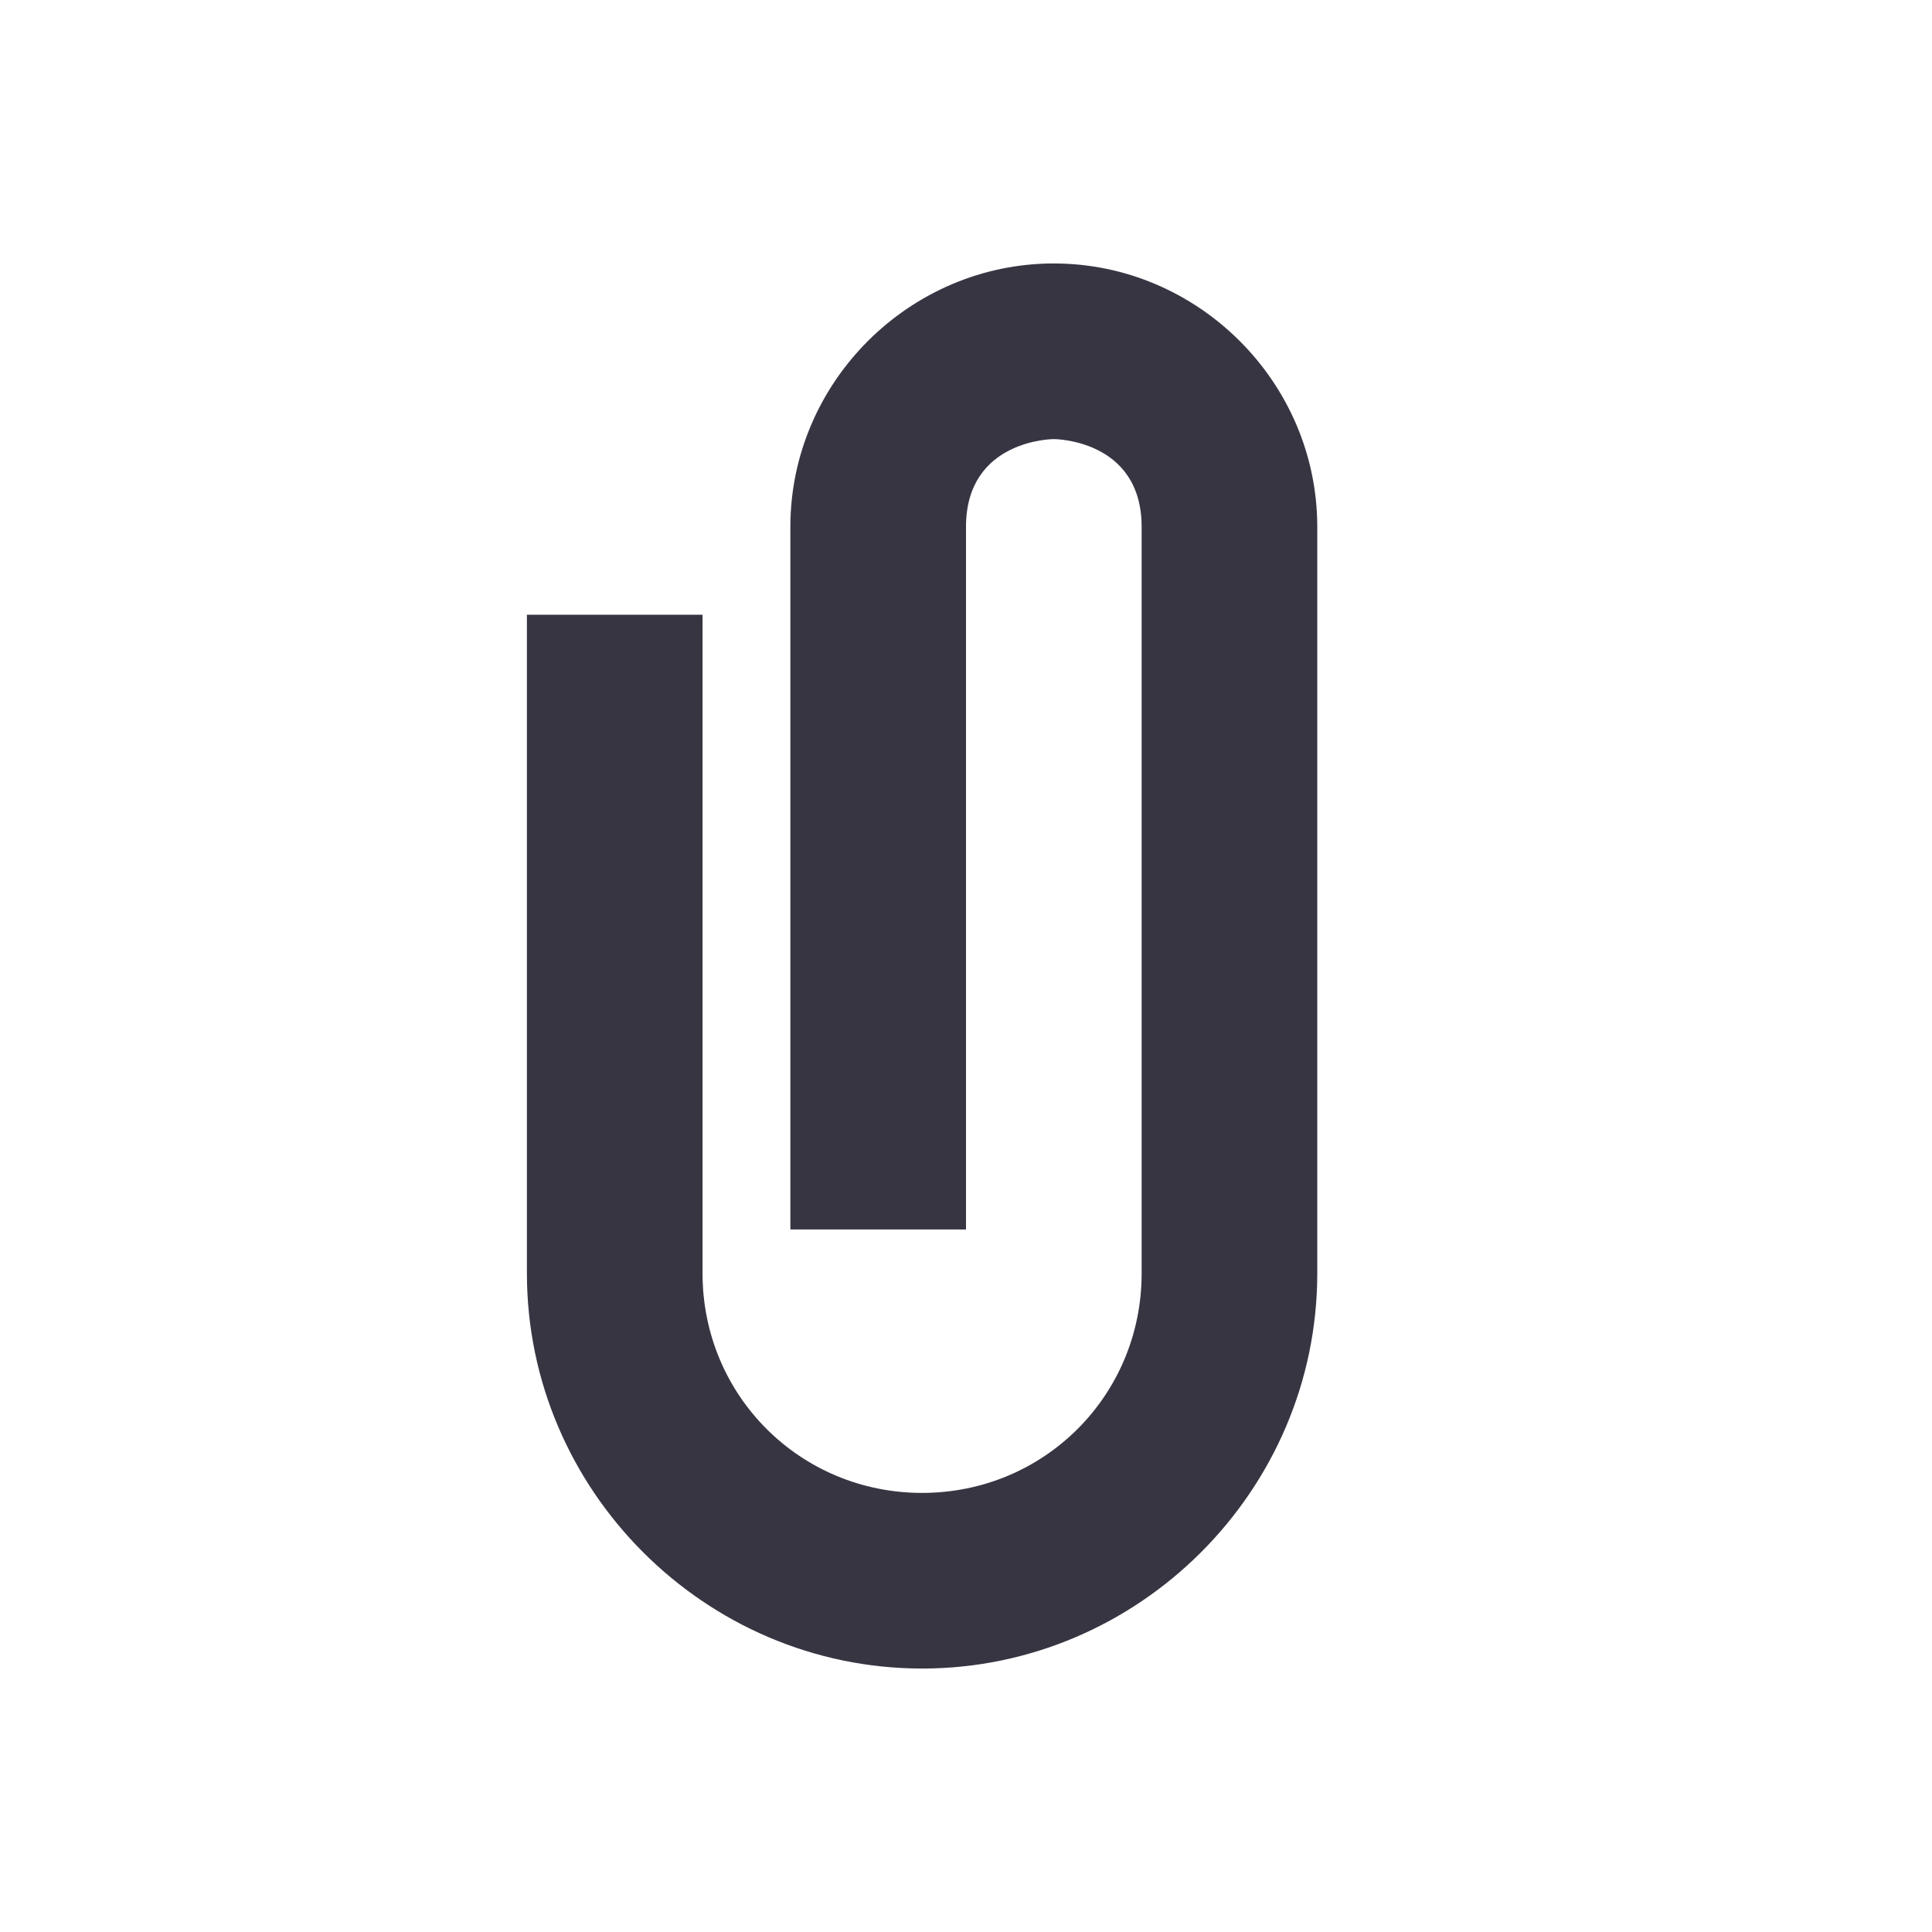 <svg xmlns="http://www.w3.org/2000/svg" width="22" height="22" version="1.1">
 <defs>
  <style id="current-color-scheme" type="text/css">
   .ColorScheme-Text { color:#383543; } .ColorScheme-Highlight { color:#4285f4; } .ColorScheme-NeutralText { color:#ff9800; } .ColorScheme-PositiveText { color:#4caf50; } .ColorScheme-NegativeText { color:#f44336; }
  </style>
 </defs>
 <path style="fill:currentColor" class="ColorScheme-Text" d="M 12,3 C 10.36,3 9,4.35 9,6 V 14 H 11 V 6 C 11,5 12,5 12,5 12,5 13,5 13,6 V 14.5 C 13,15.89 11.89,17 10.5,17 9.11,17 8,15.89 8,14.5 V 7 H 6 V 14.5 C 6,16.97 8.03,19 10.5,19 12.97,19 15,16.97 15,14.5 V 6 C 15,4.35 13.64,3 12,3 Z"/>
</svg>
